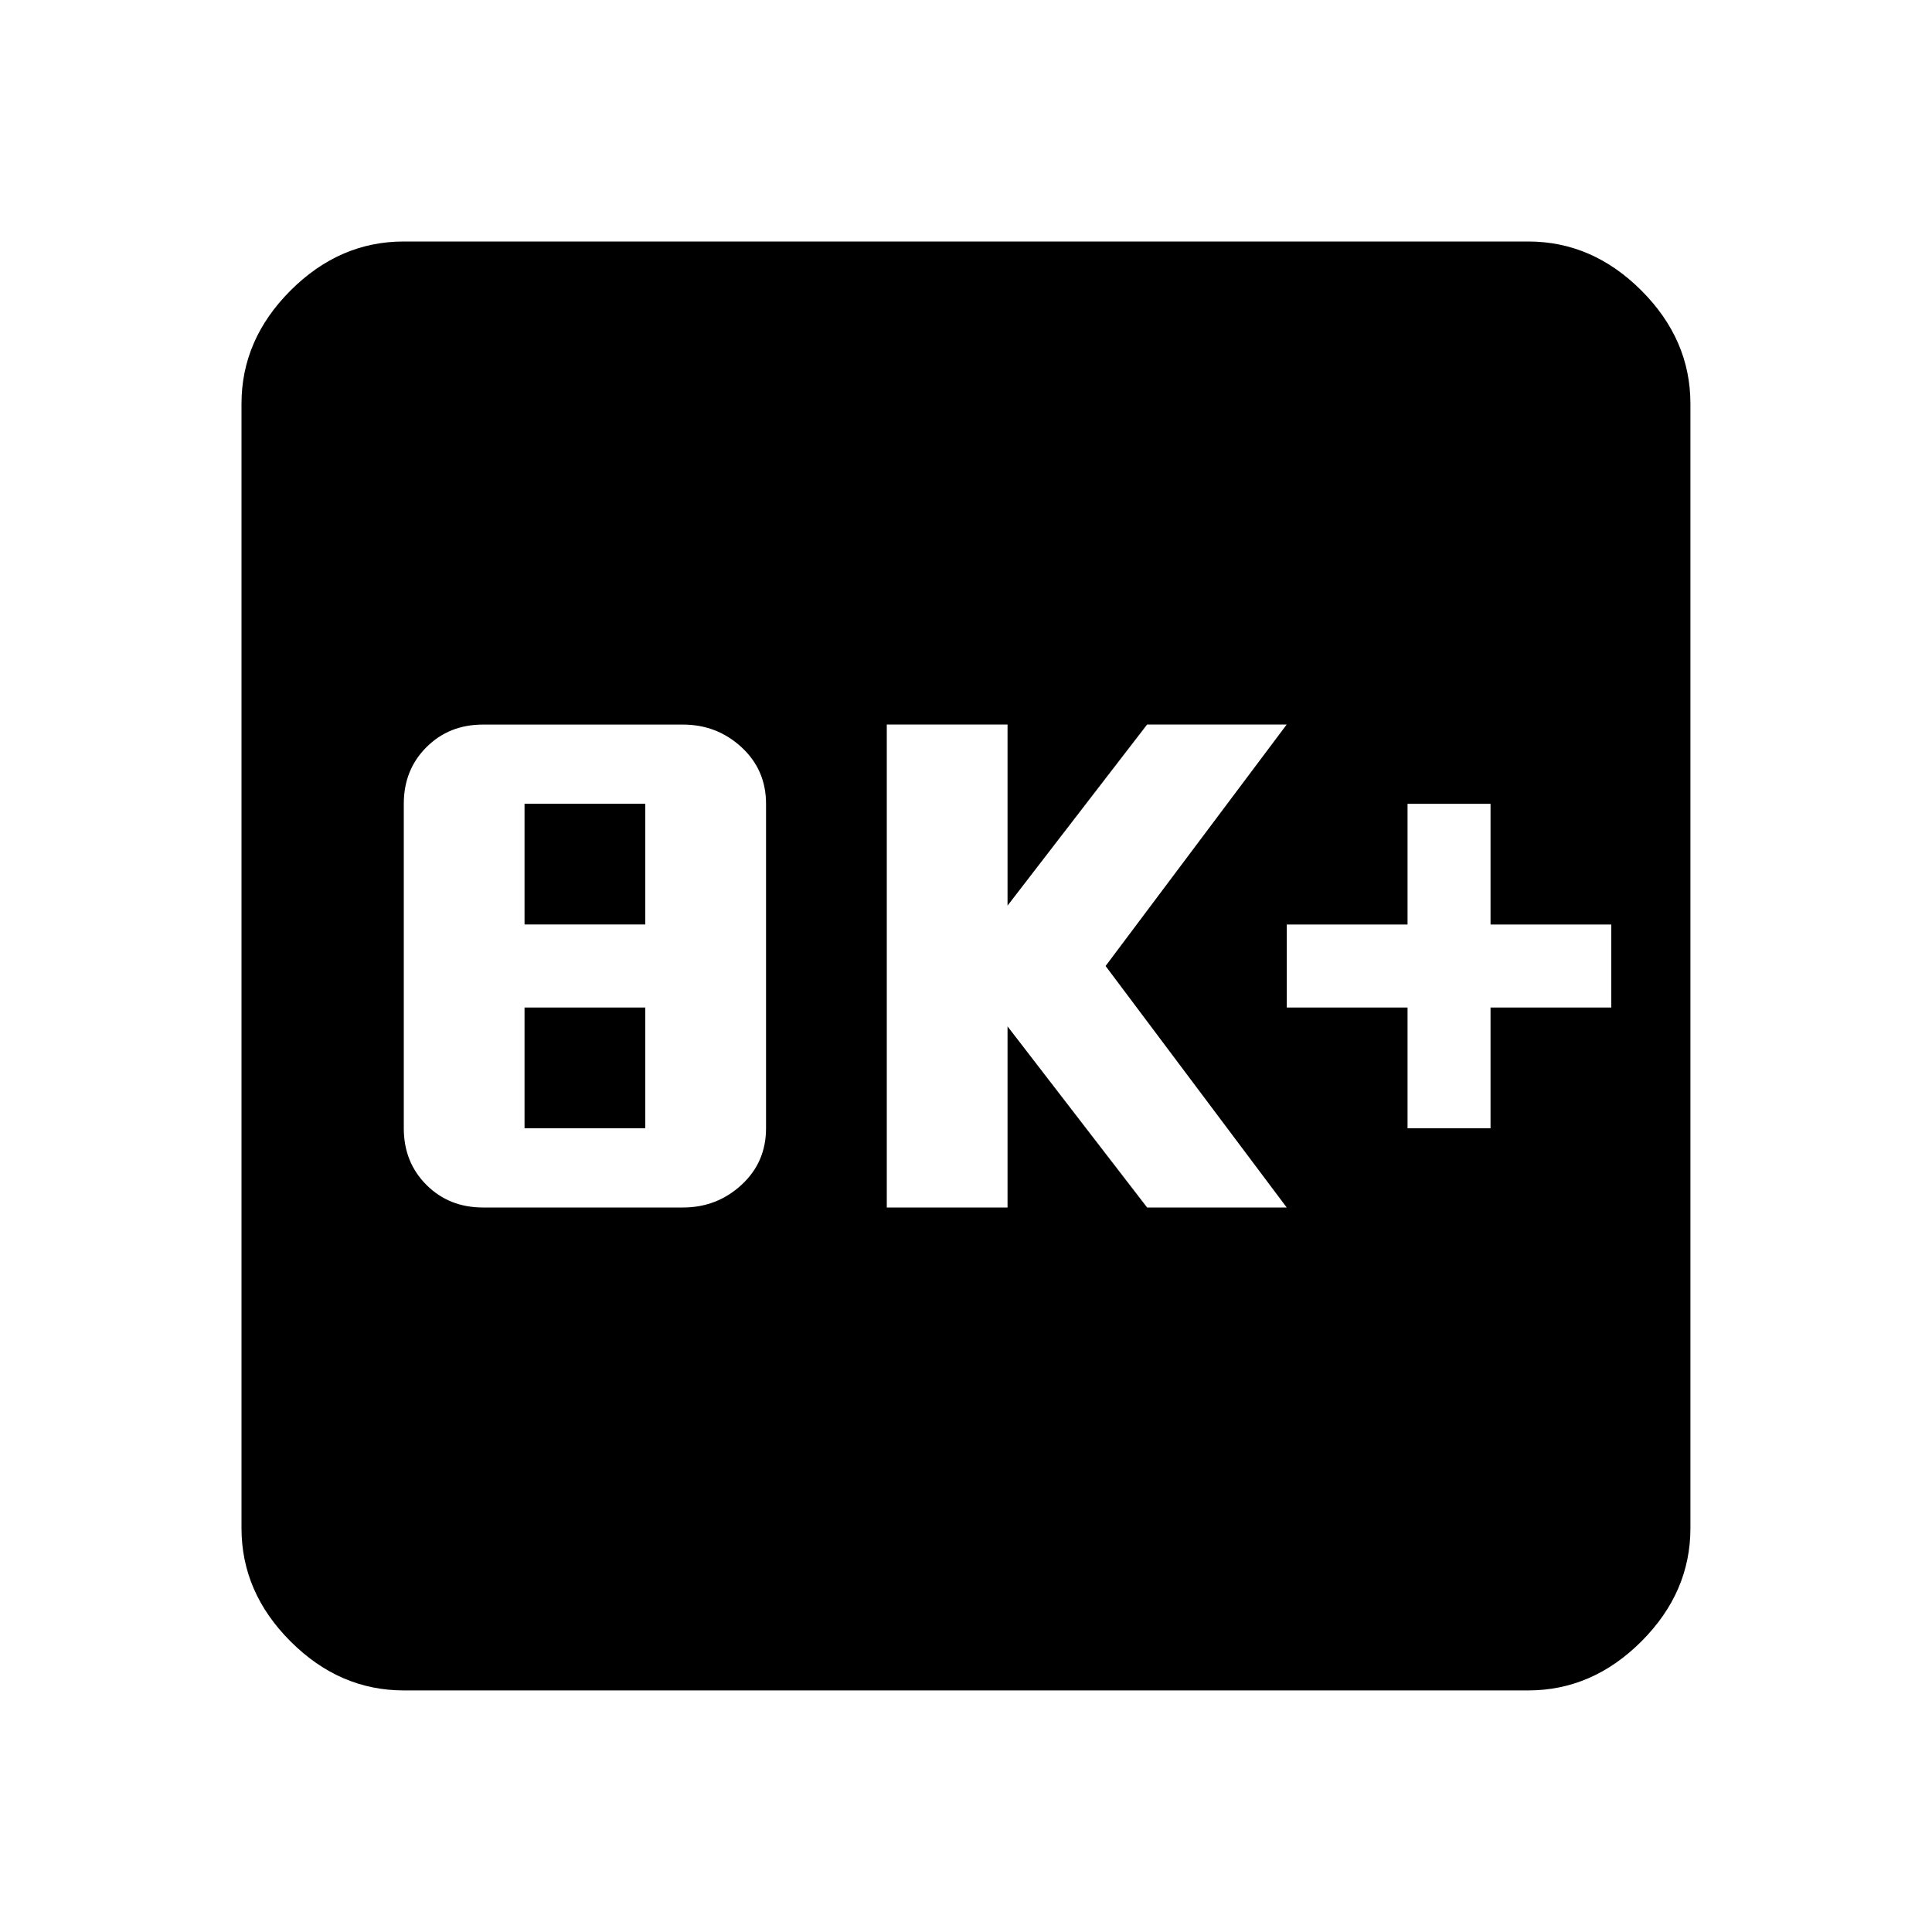 <svg xmlns="http://www.w3.org/2000/svg" width="24" height="24"><path d="M20.016 12.516v-1.031h-1.5v-1.5h-1.031v1.5h-1.5v1.031h1.5v1.5h1.031v-1.5h1.5zM15.984 15l-2.25-3 2.25-3H14.25l-1.734 2.25V9h-1.5v6h1.5v-2.25L14.25 15h1.734zm-6.468-.984V9.985q0-.422-.305-.703t-.727-.281H6q-.422 0-.703.281t-.281.703v4.031q0 .422.281.703T6 15h2.484q.422 0 .727-.281t.305-.703zM18.984 3q.797 0 1.406.609t.609 1.406v13.969q0 .797-.609 1.406t-1.406.609H5.015q-.797 0-1.406-.609T3 18.984V5.015q0-.797.609-1.406T5.015 3h13.969zM6.516 9.984h1.5v1.5h-1.5v-1.5zm0 2.532h1.5v1.5h-1.5v-1.5z"/></svg>